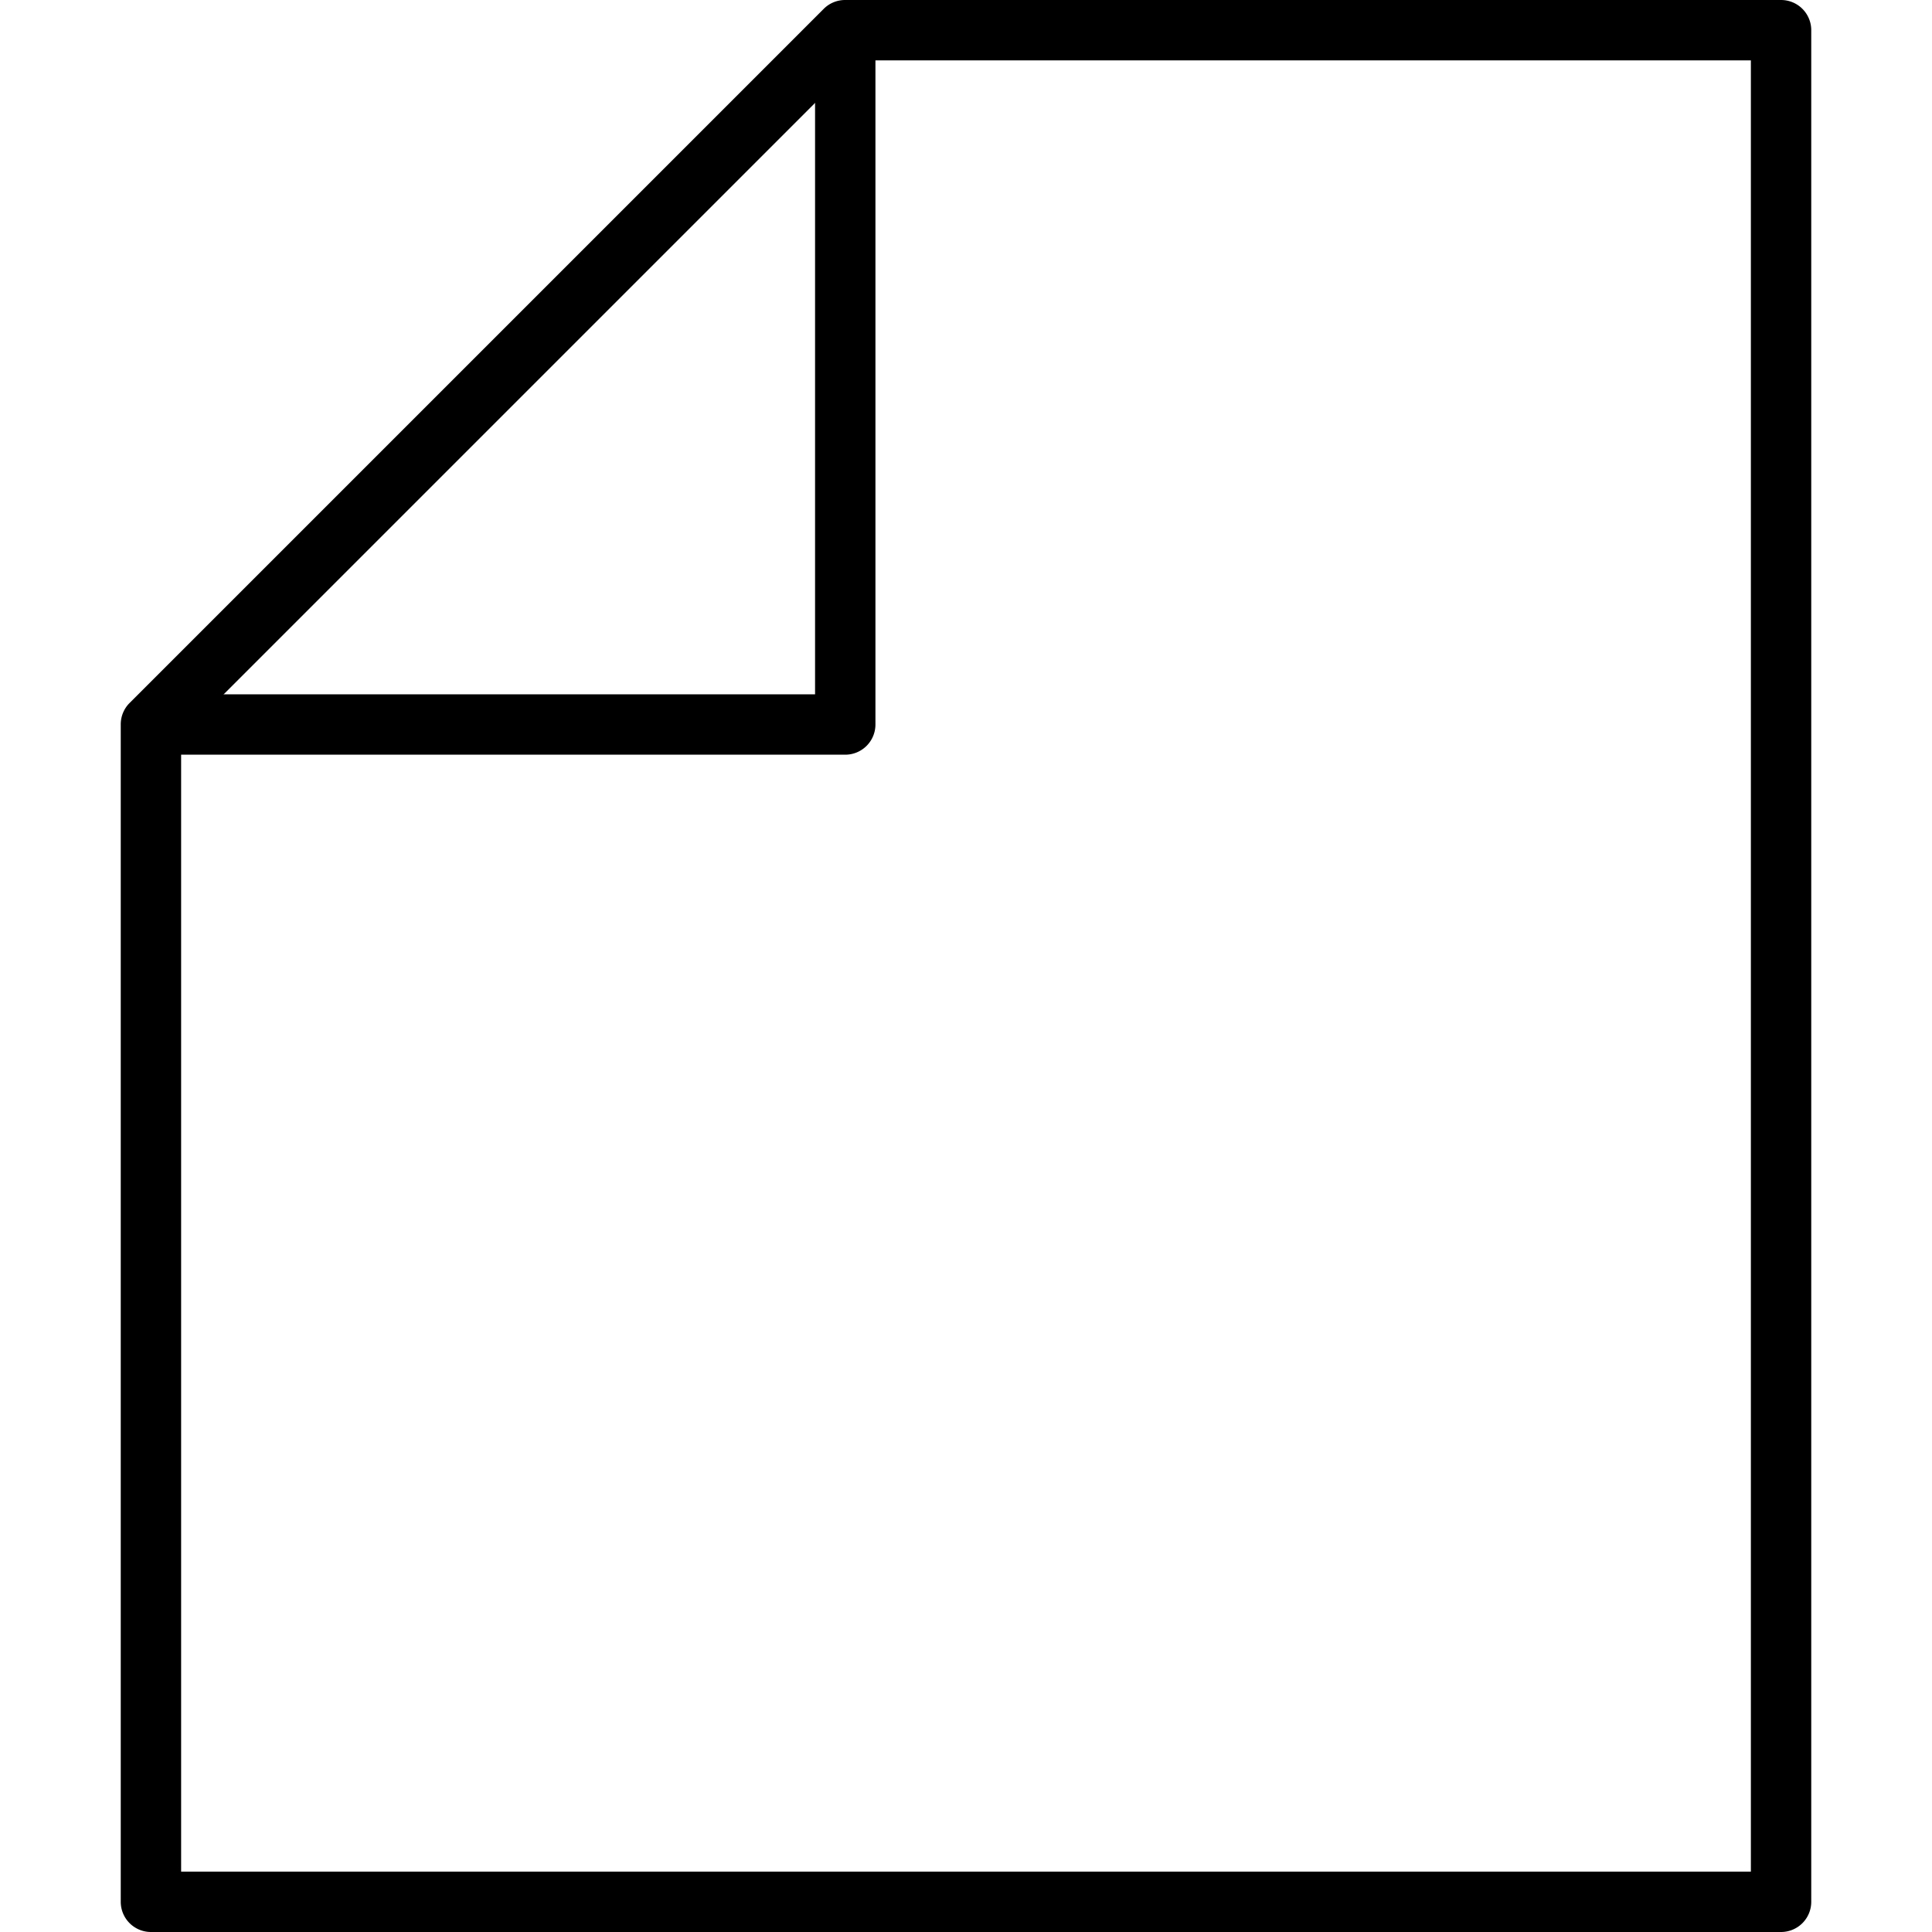 <?xml version="1.0" ?><svg viewBox="0 0 64 64" xmlns="http://www.w3.org/2000/svg"><title/><g data-name="Layer 9" id="Layer_9"><path d="M28,25H5V23H27V1h2V24A1,1,0,0,1,28,25Z"/><path d="M59,64H5a1,1,0,0,1-1-1V24a1,1,0,0,1,.29-.71l23-23A1,1,0,0,1,28,0H59a1,1,0,0,1,1,1V63A1,1,0,0,1,59,64ZM6,62H58V2H28.41L6,24.41Z"/></g></svg>